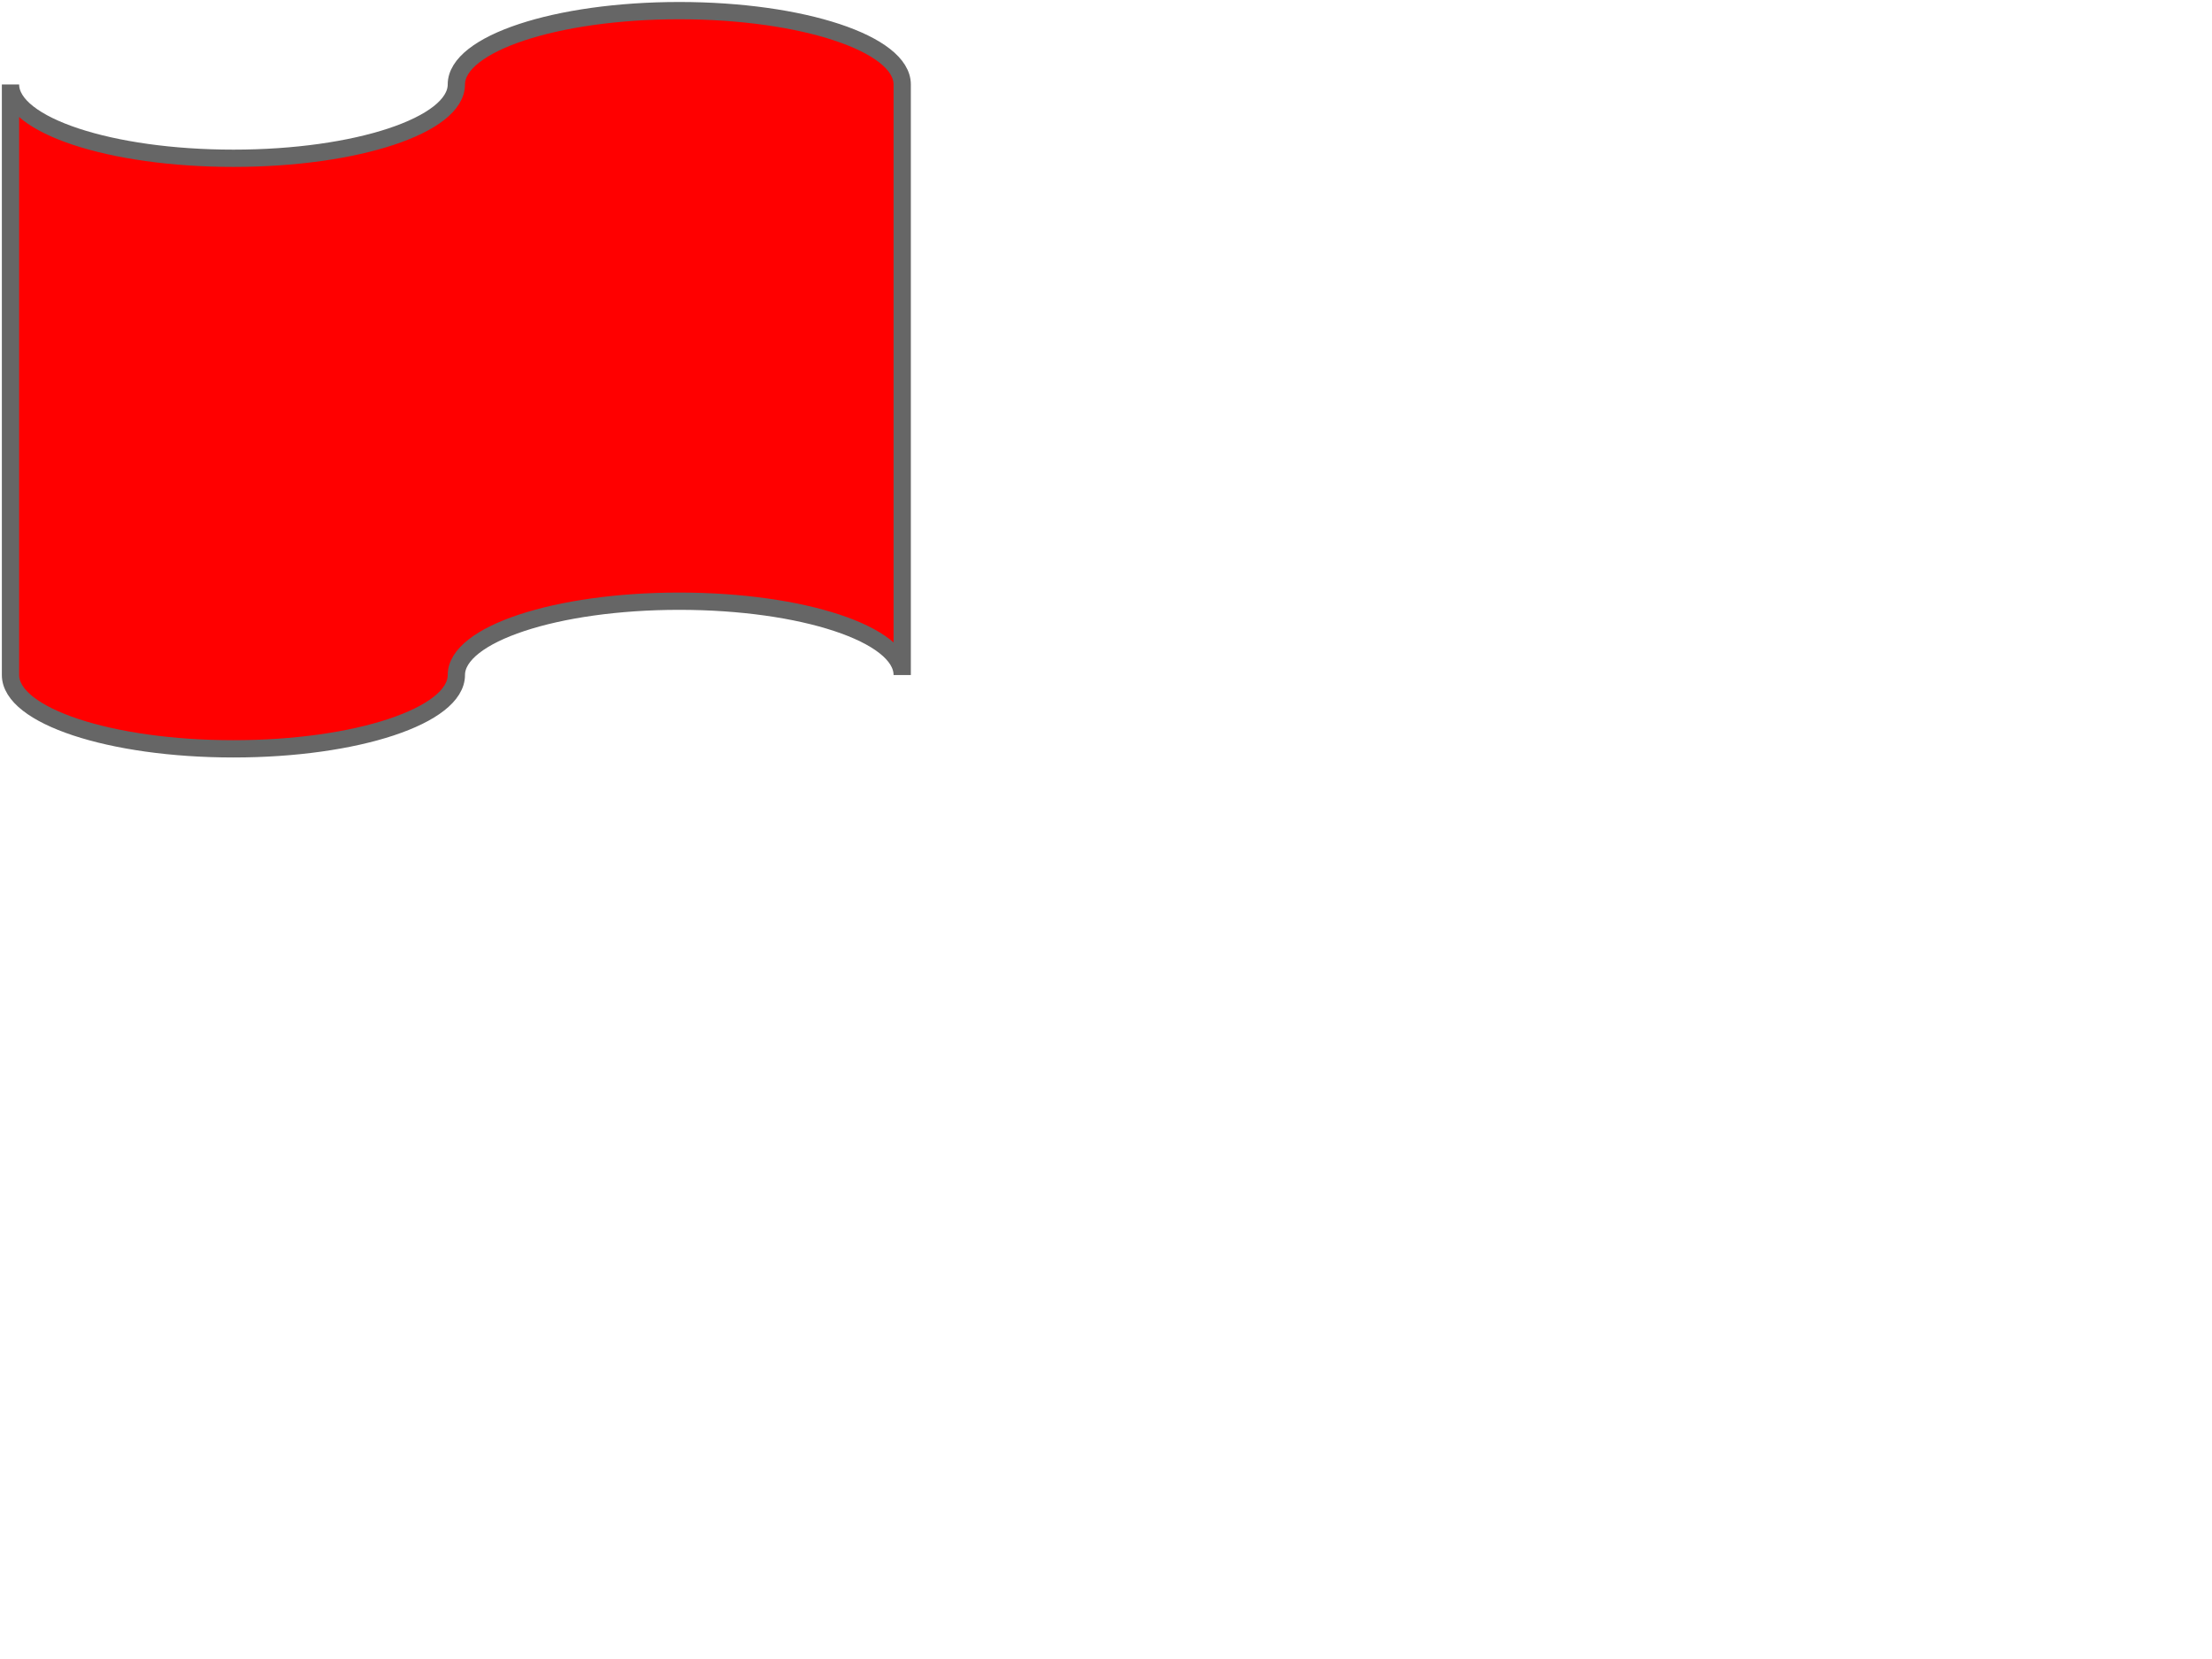 <?xml version="1.0" encoding="UTF-8"?>
<svg width="640" height="480" xmlns="http://www.w3.org/2000/svg" xmlns:svg="http://www.w3.org/2000/svg">
 <!-- Created with SVG-edit - https://github.com/SVG-Edit/svgedit-->

 <g class="layer">
  <title>Layer 1</title>
  <path transform="translate(-0.949)" id="svg_1" d="m3.986,24.435l0,0c0,11.796 28.877,21.359 64.5,21.359c35.622,0 64.5,-9.563 64.5,-21.359l0,0c0,-11.796 28.877,-21.359 64.5,-21.359c35.622,0 64.499,9.563 64.499,21.359l0,170.868c0,-11.796 -28.877,-21.358 -64.499,-21.358c-35.622,0 -64.5,9.562 -64.5,21.358c0,11.796 -28.878,21.359 -64.5,21.359c-35.622,0 -64.5,-9.562 -64.5,-21.359l0,-170.868z" stroke-width="5" stroke="#666666" fill="#FF0000"/>
 </g>
</svg>